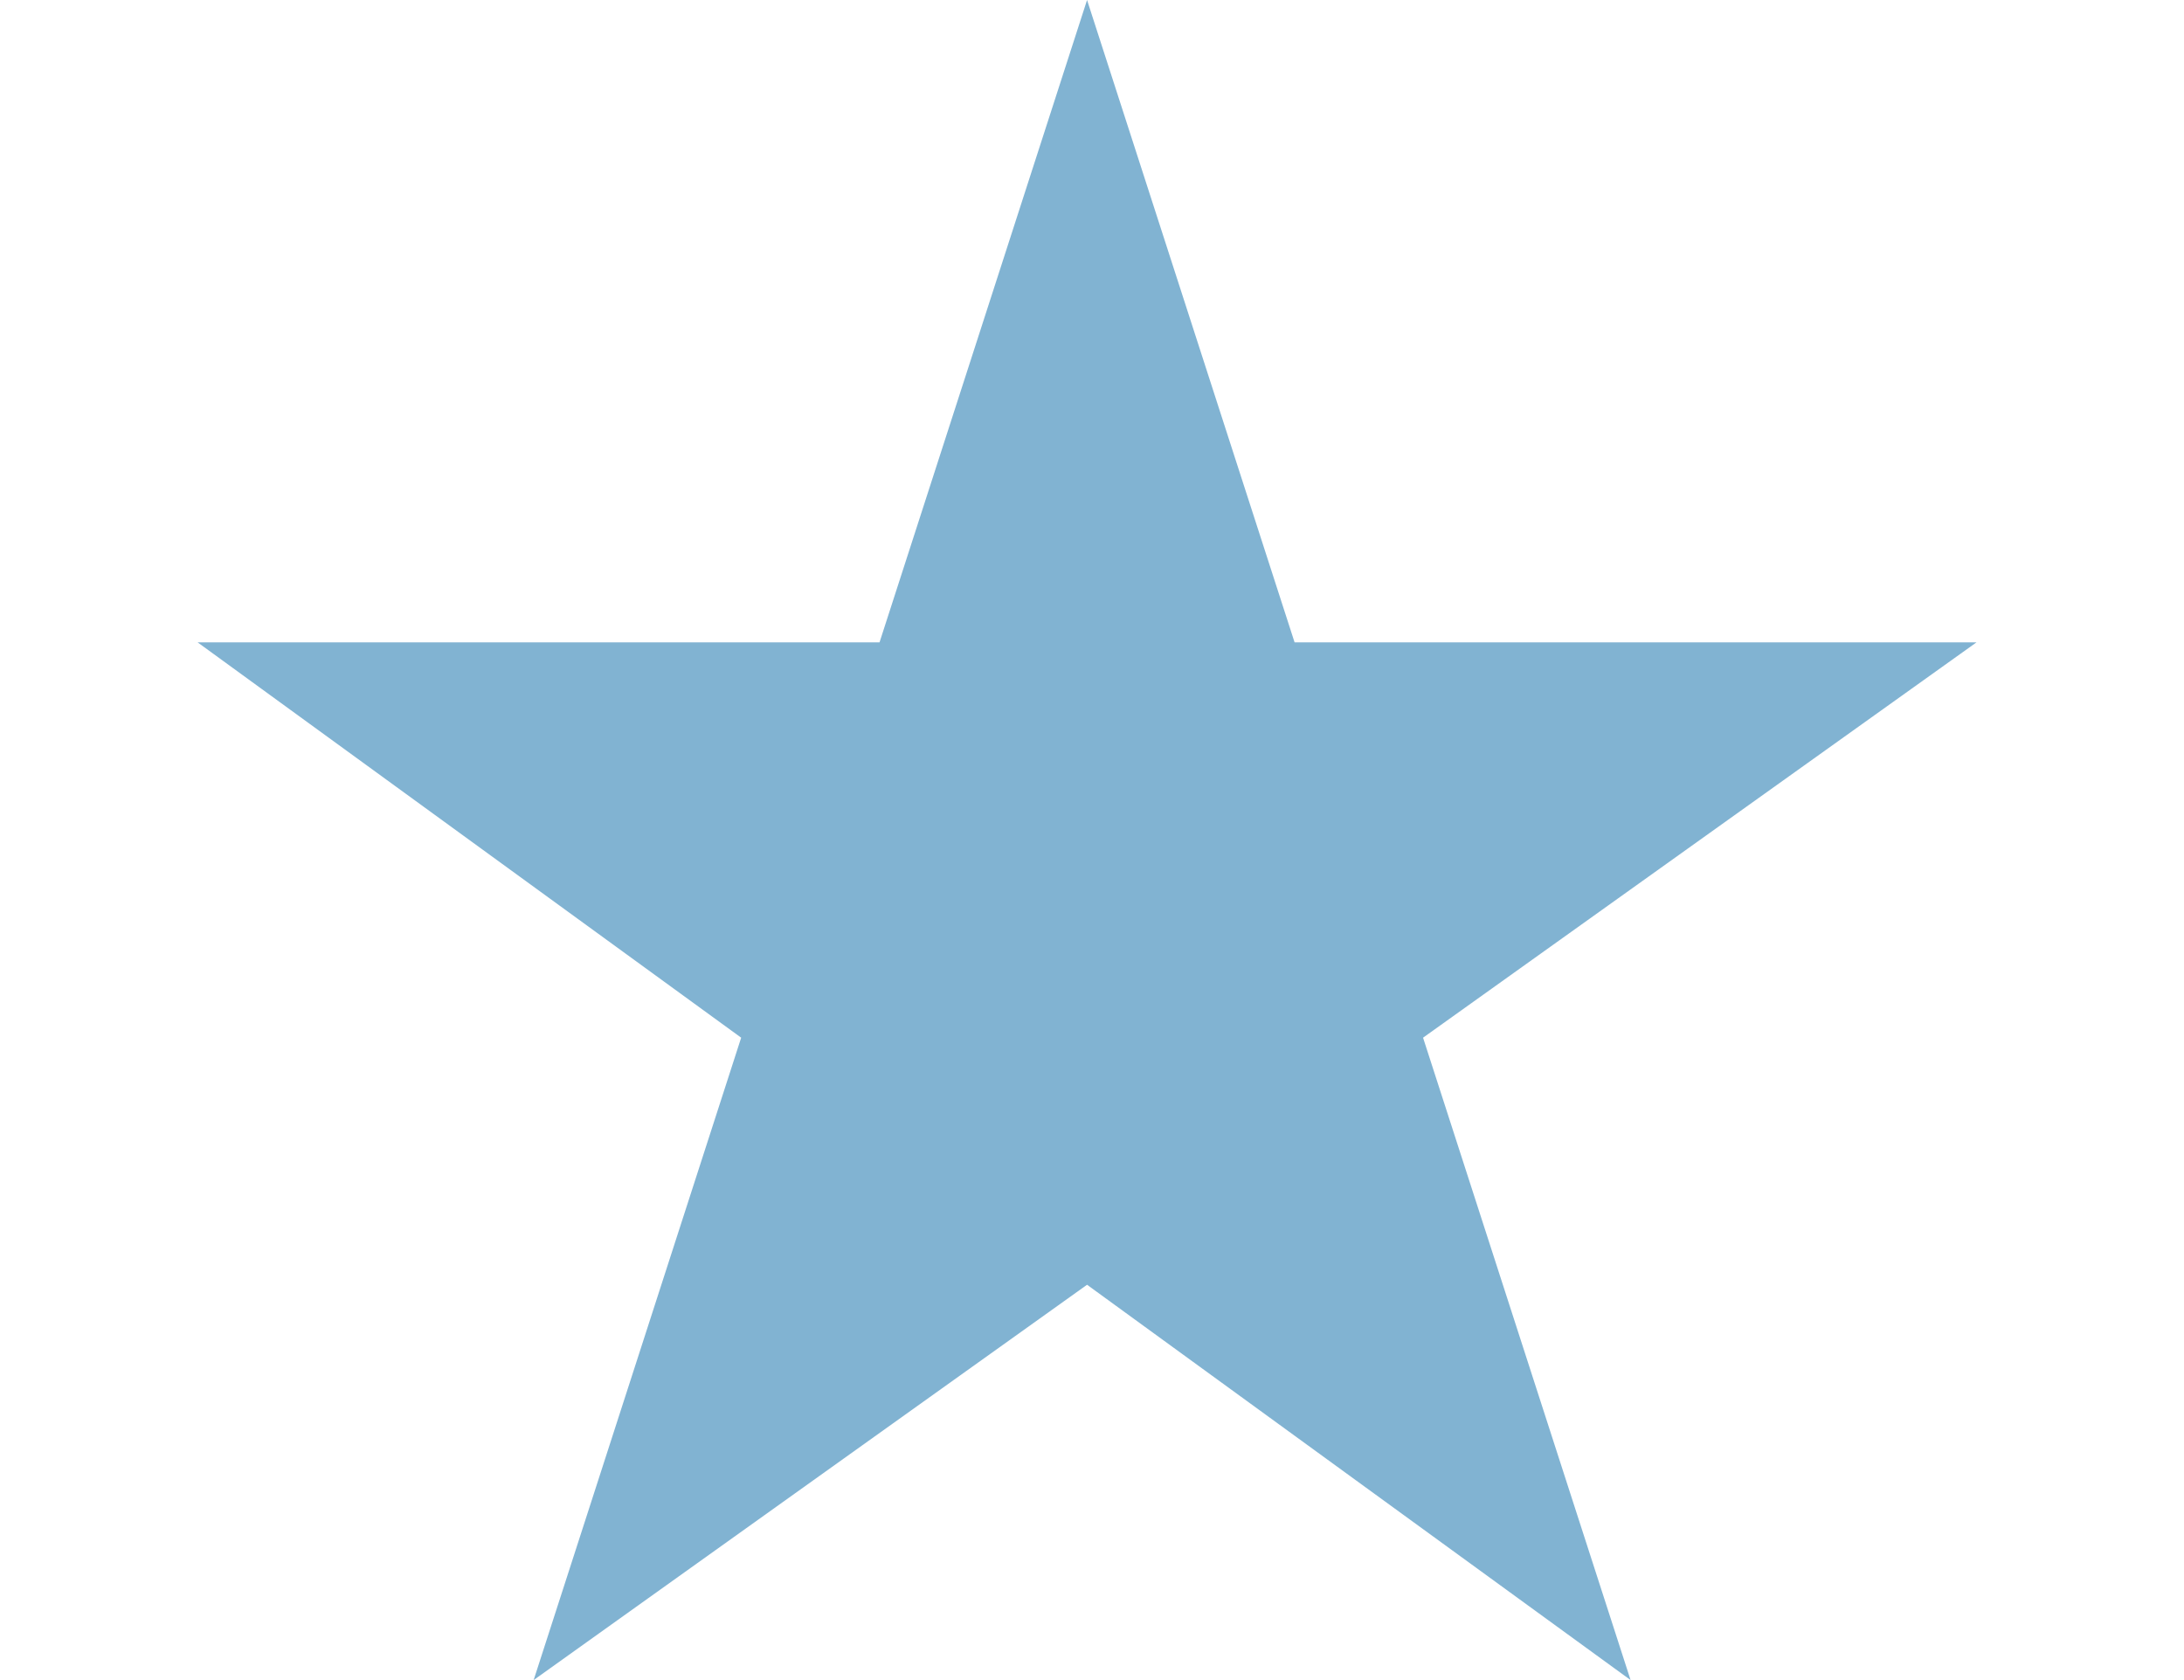 <svg enable-background="new 0 0 22.1 17" viewBox="0 0 22.1 17" xmlns="http://www.w3.org/2000/svg"><path d="m0 0h22.1v17h-22.1z" fill="#fff"/><path d="m11 0 2.1 6.5h6.9l-5.6 4 2.1 6.5-5.5-4-5.6 4 2.1-6.5-5.5-4h6.9z" fill="#81b3d2"/></svg>